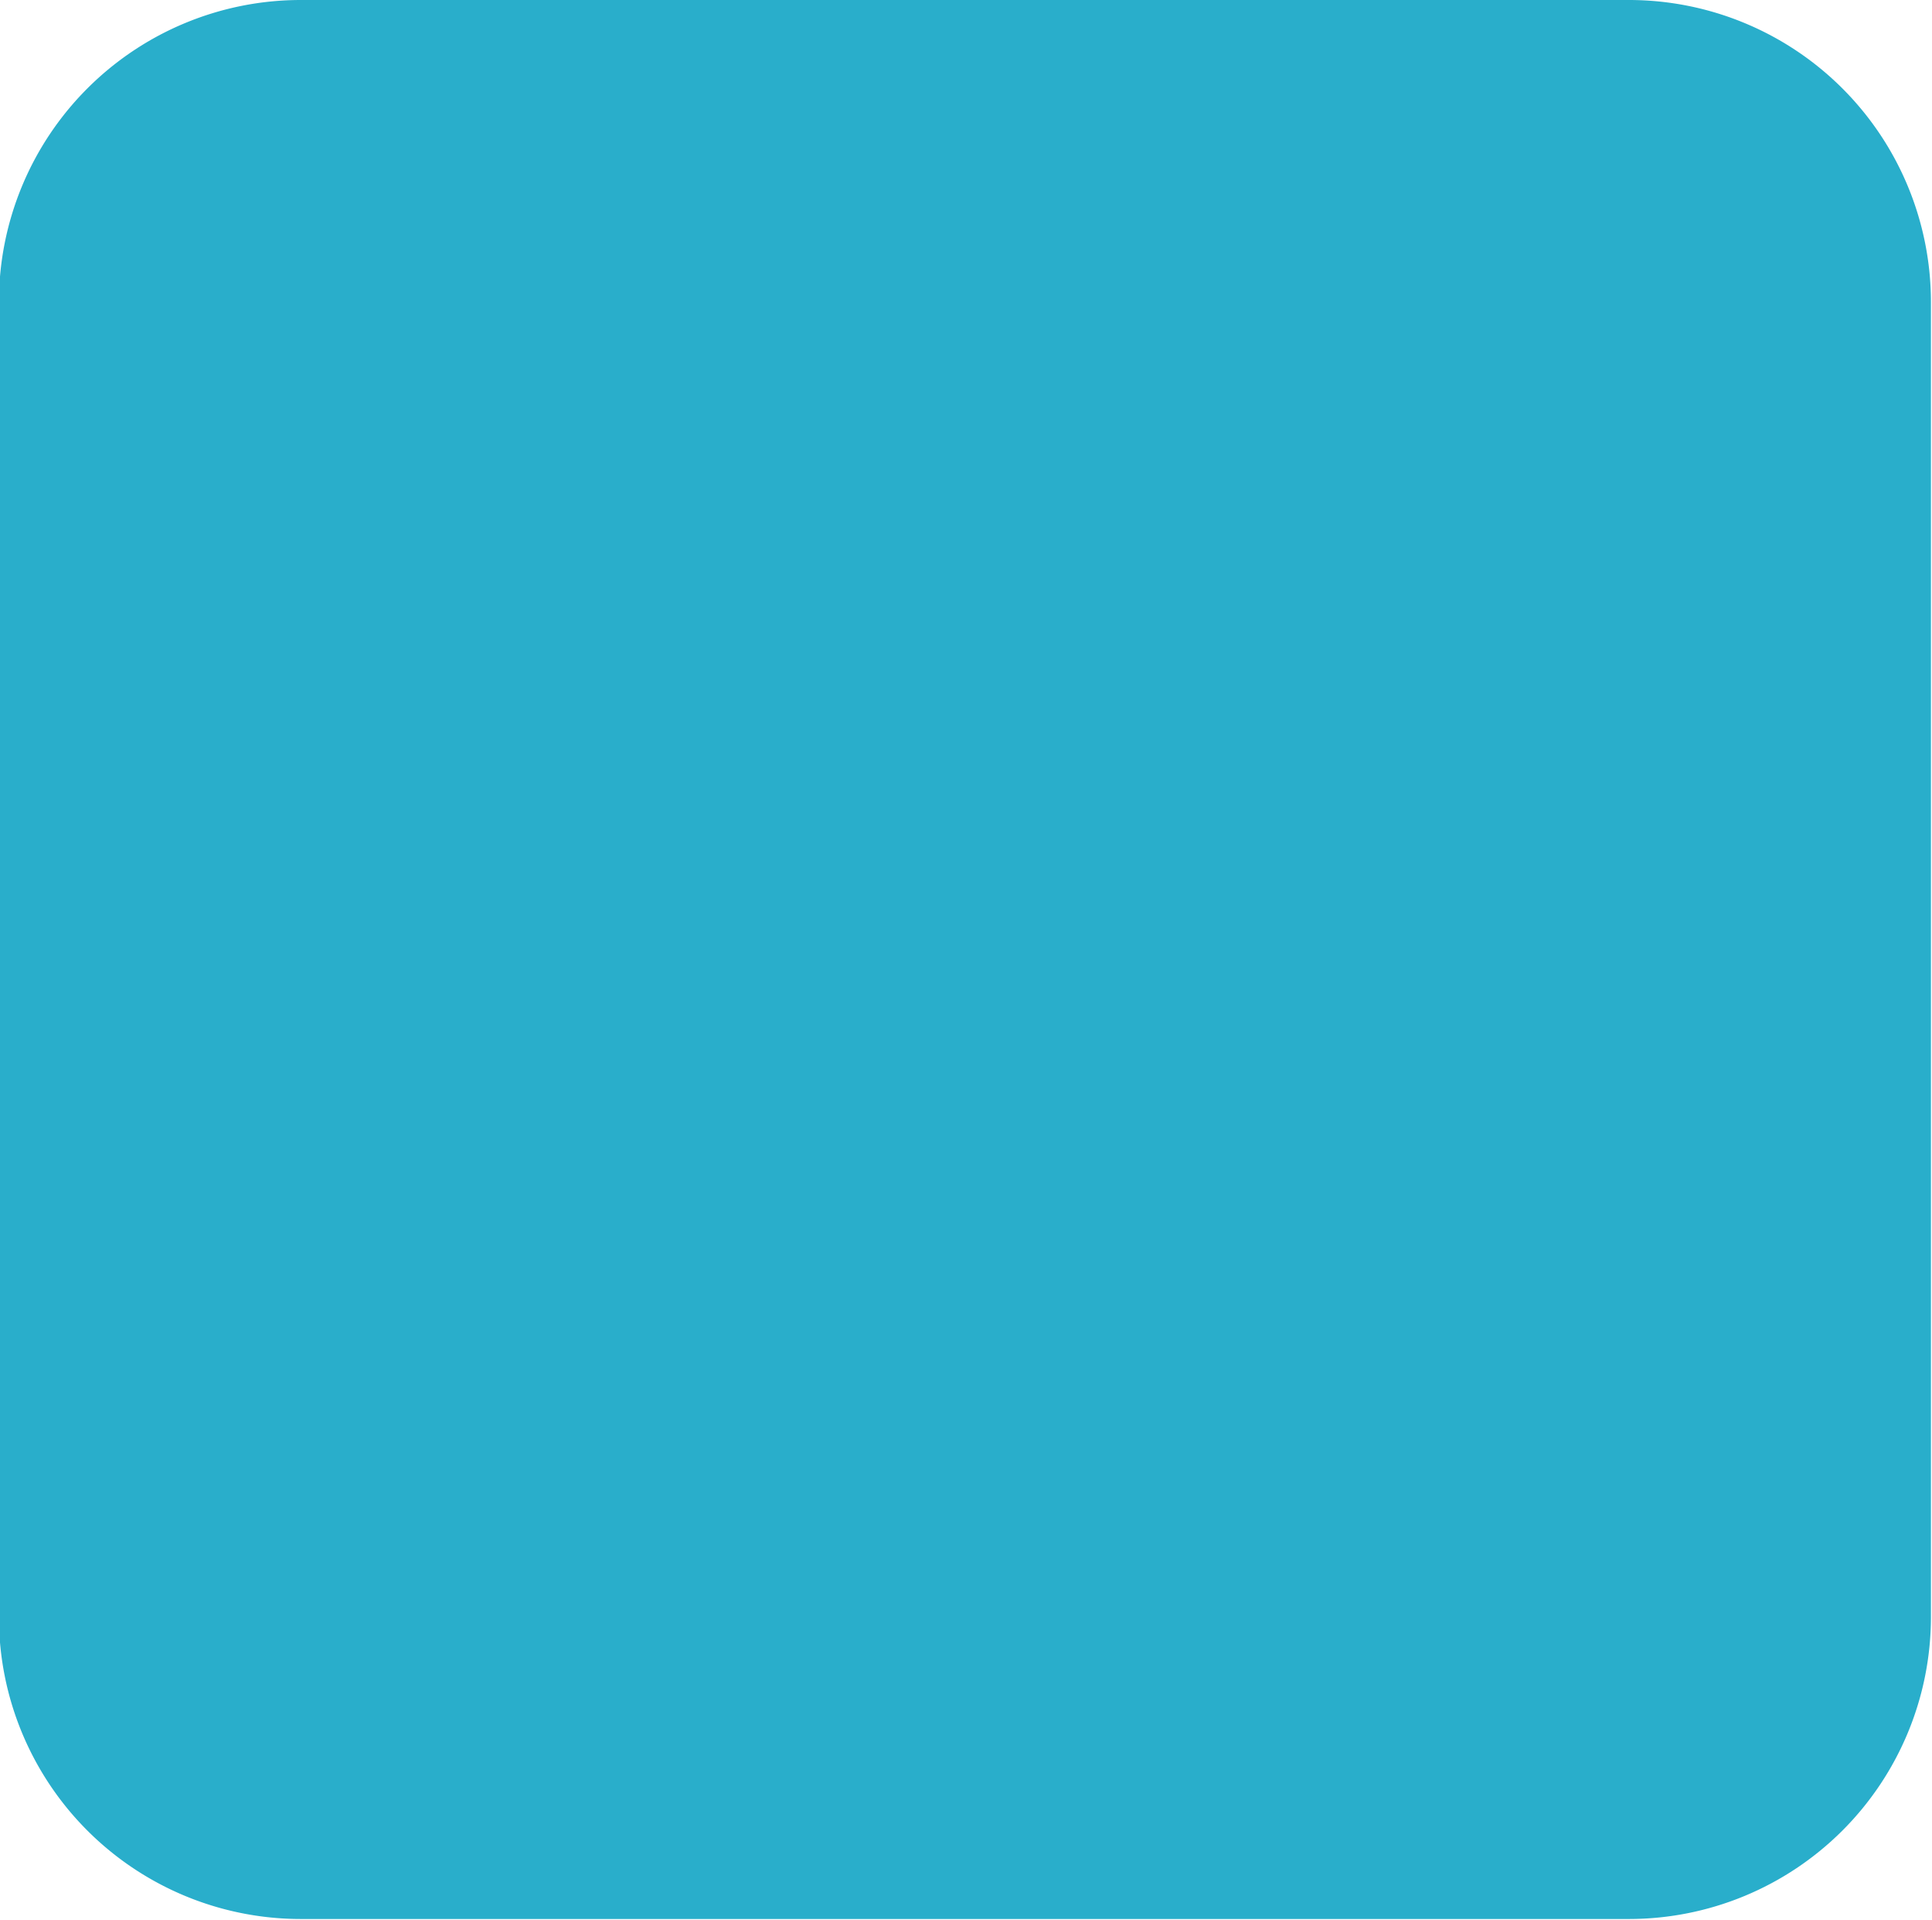 <svg xmlns="http://www.w3.org/2000/svg" width="23.563" height="23.41" viewBox="0 0 23.563 23.41">
<defs>
    <style>
      .cls-1 {
        fill: #29aecb;
        fill-rule: evenodd;
      }
    </style>
  </defs>
  <path id="Top_copy_47" data-name="Top copy 47" class="cls-1" d="M470.493,1333.28h-16.2a3.682,3.682,0,0,0-3.681,3.68V1353a3.682,3.682,0,0,0,3.681,3.68h16.2a3.684,3.684,0,0,0,3.682-3.68v-16.04A3.684,3.684,0,0,0,470.493,1333.28Z" transform="translate(-450.625 -1333.28)"/>
</svg>
